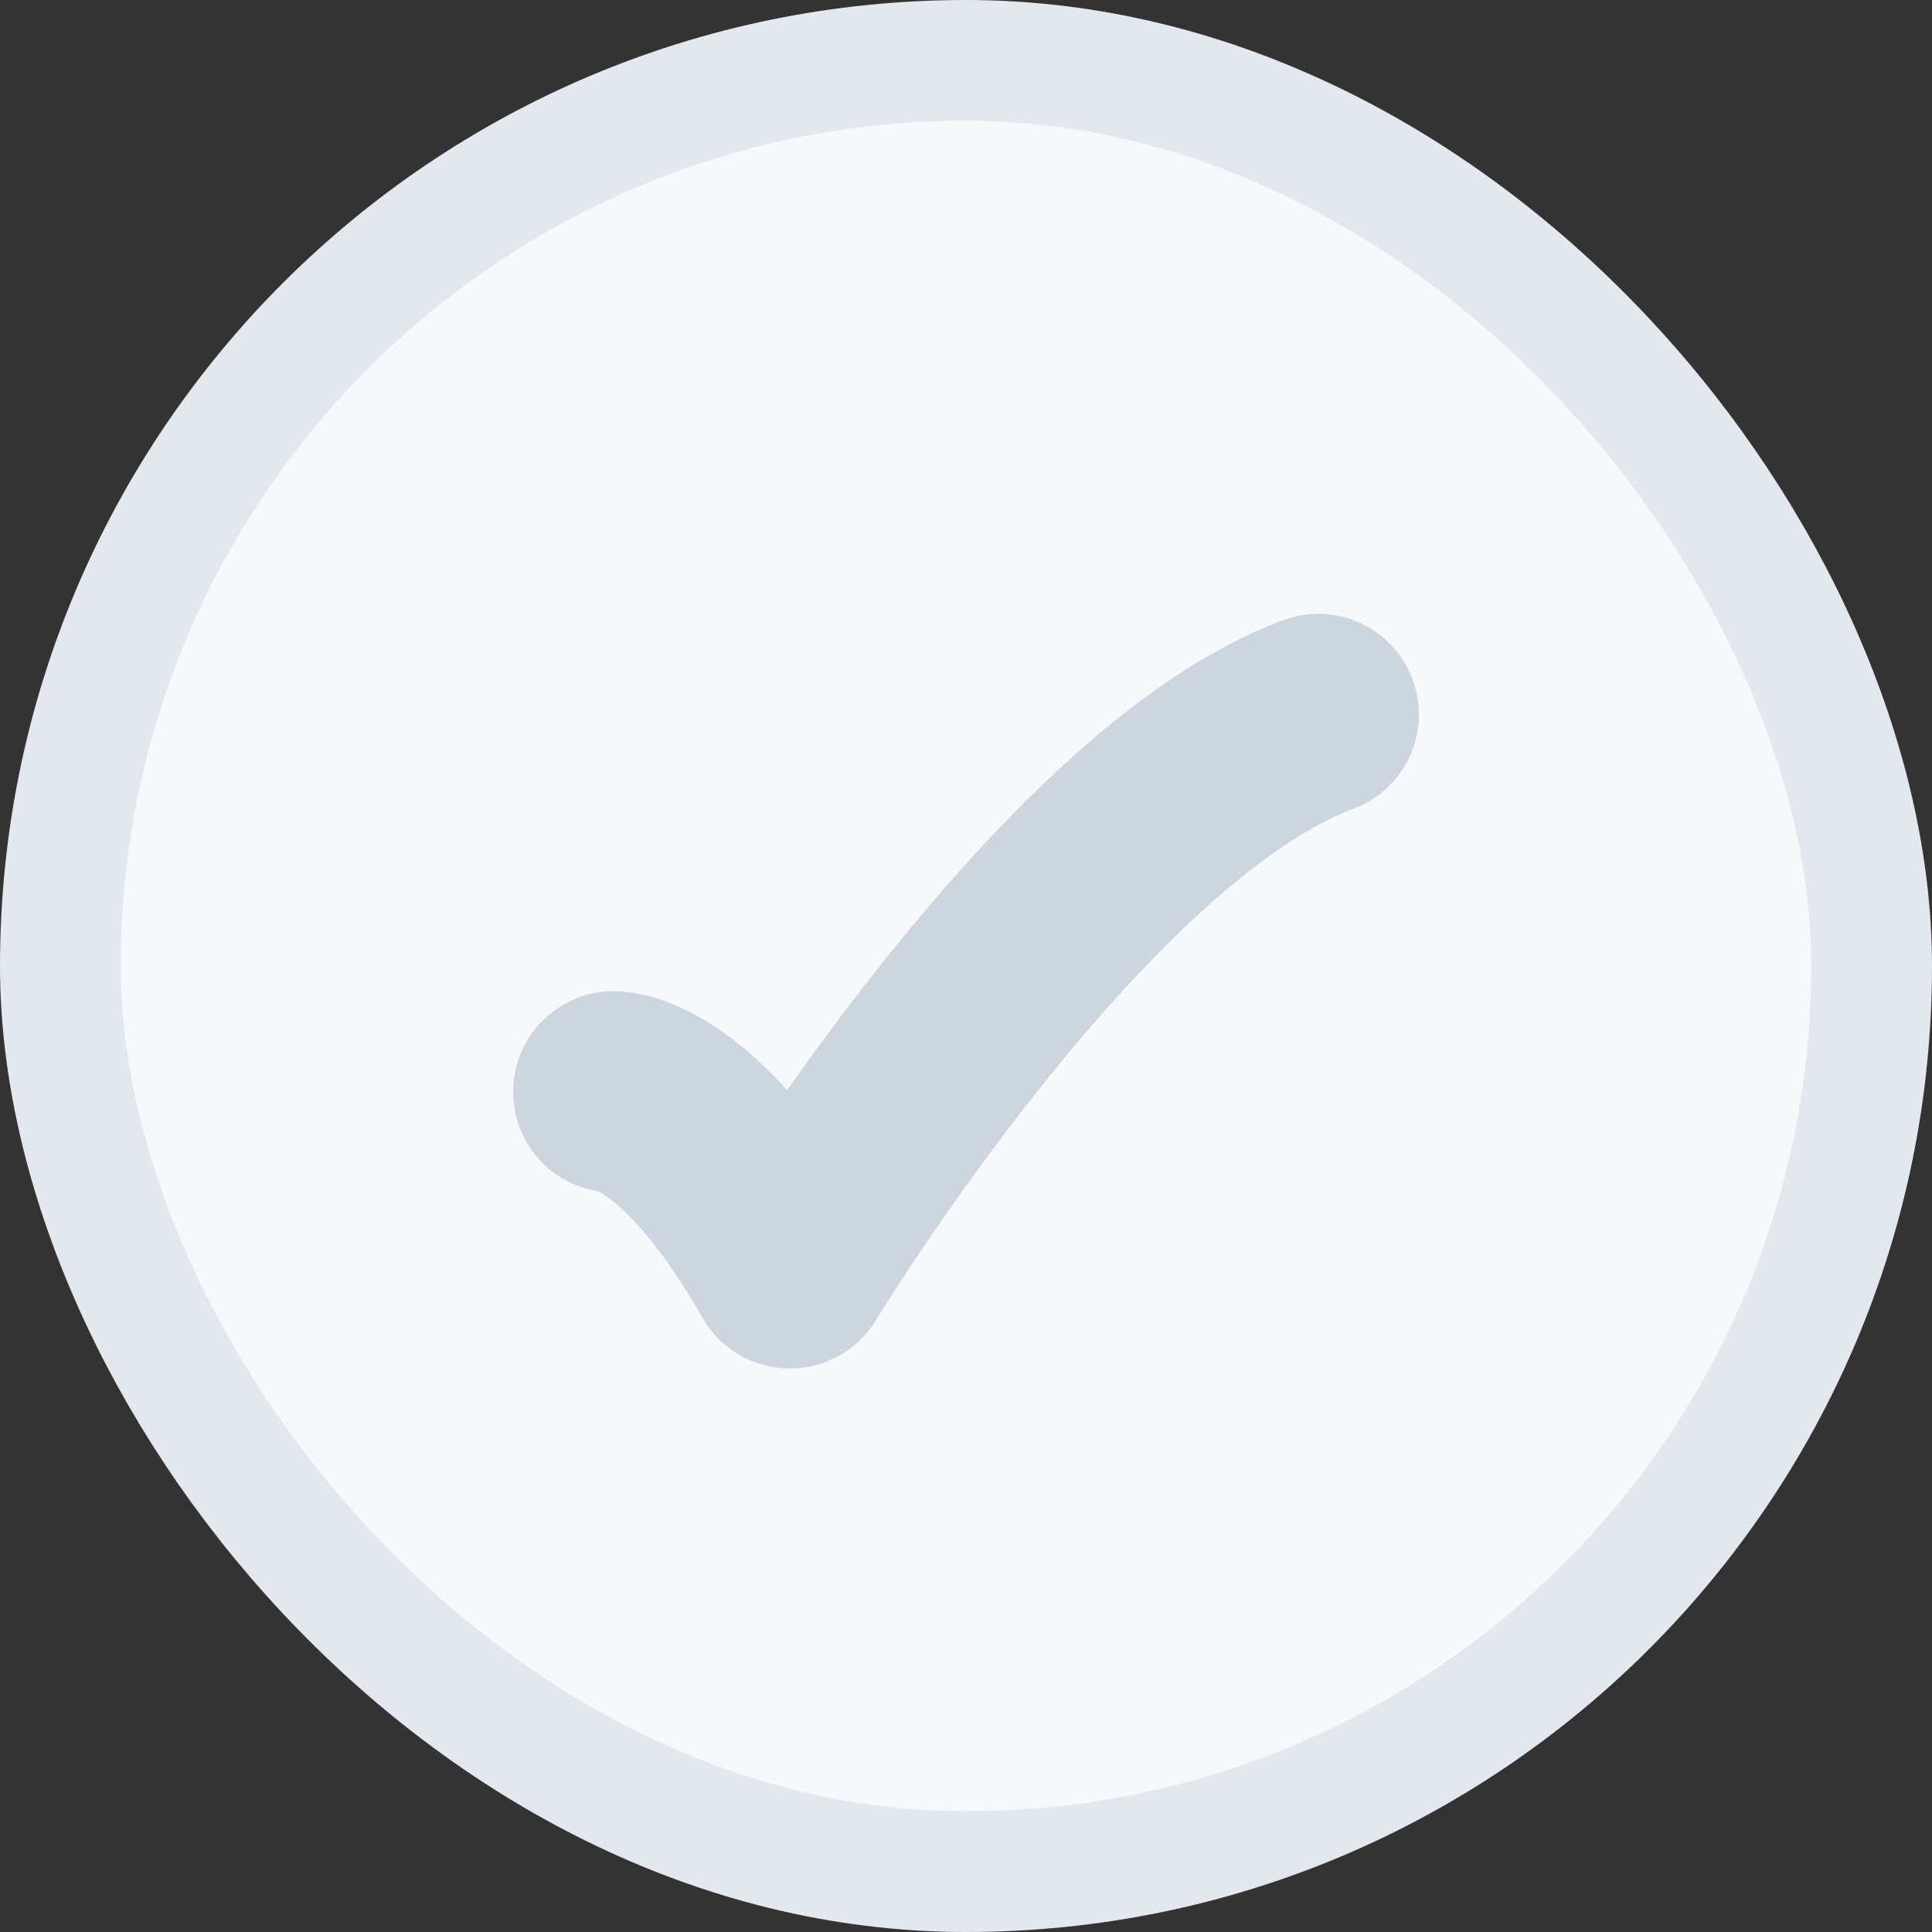 <svg width="16" height="16" viewBox="0 0 16 16" fill="none" xmlns="http://www.w3.org/2000/svg">
<rect x="0" y="0" width="16" height="16" fill="#333333" stroke="none"/>
<rect x="0.5" y="0.5" width="15" height="15" rx="7.5" fill="#F6F8FA"/>
<rect x="0.5" y="0.5" width="15" height="15" rx="7.5" stroke="#E3E8EF"/>
<path d="M5.083 9.042C5.083 9.042 5.708 9.042 6.542 10.5C6.542 10.5 8.858 6.681 10.917 5.917" stroke="#CDD5DF" stroke-width="1.667" stroke-linecap="round" stroke-linejoin="round"/>
</svg>

